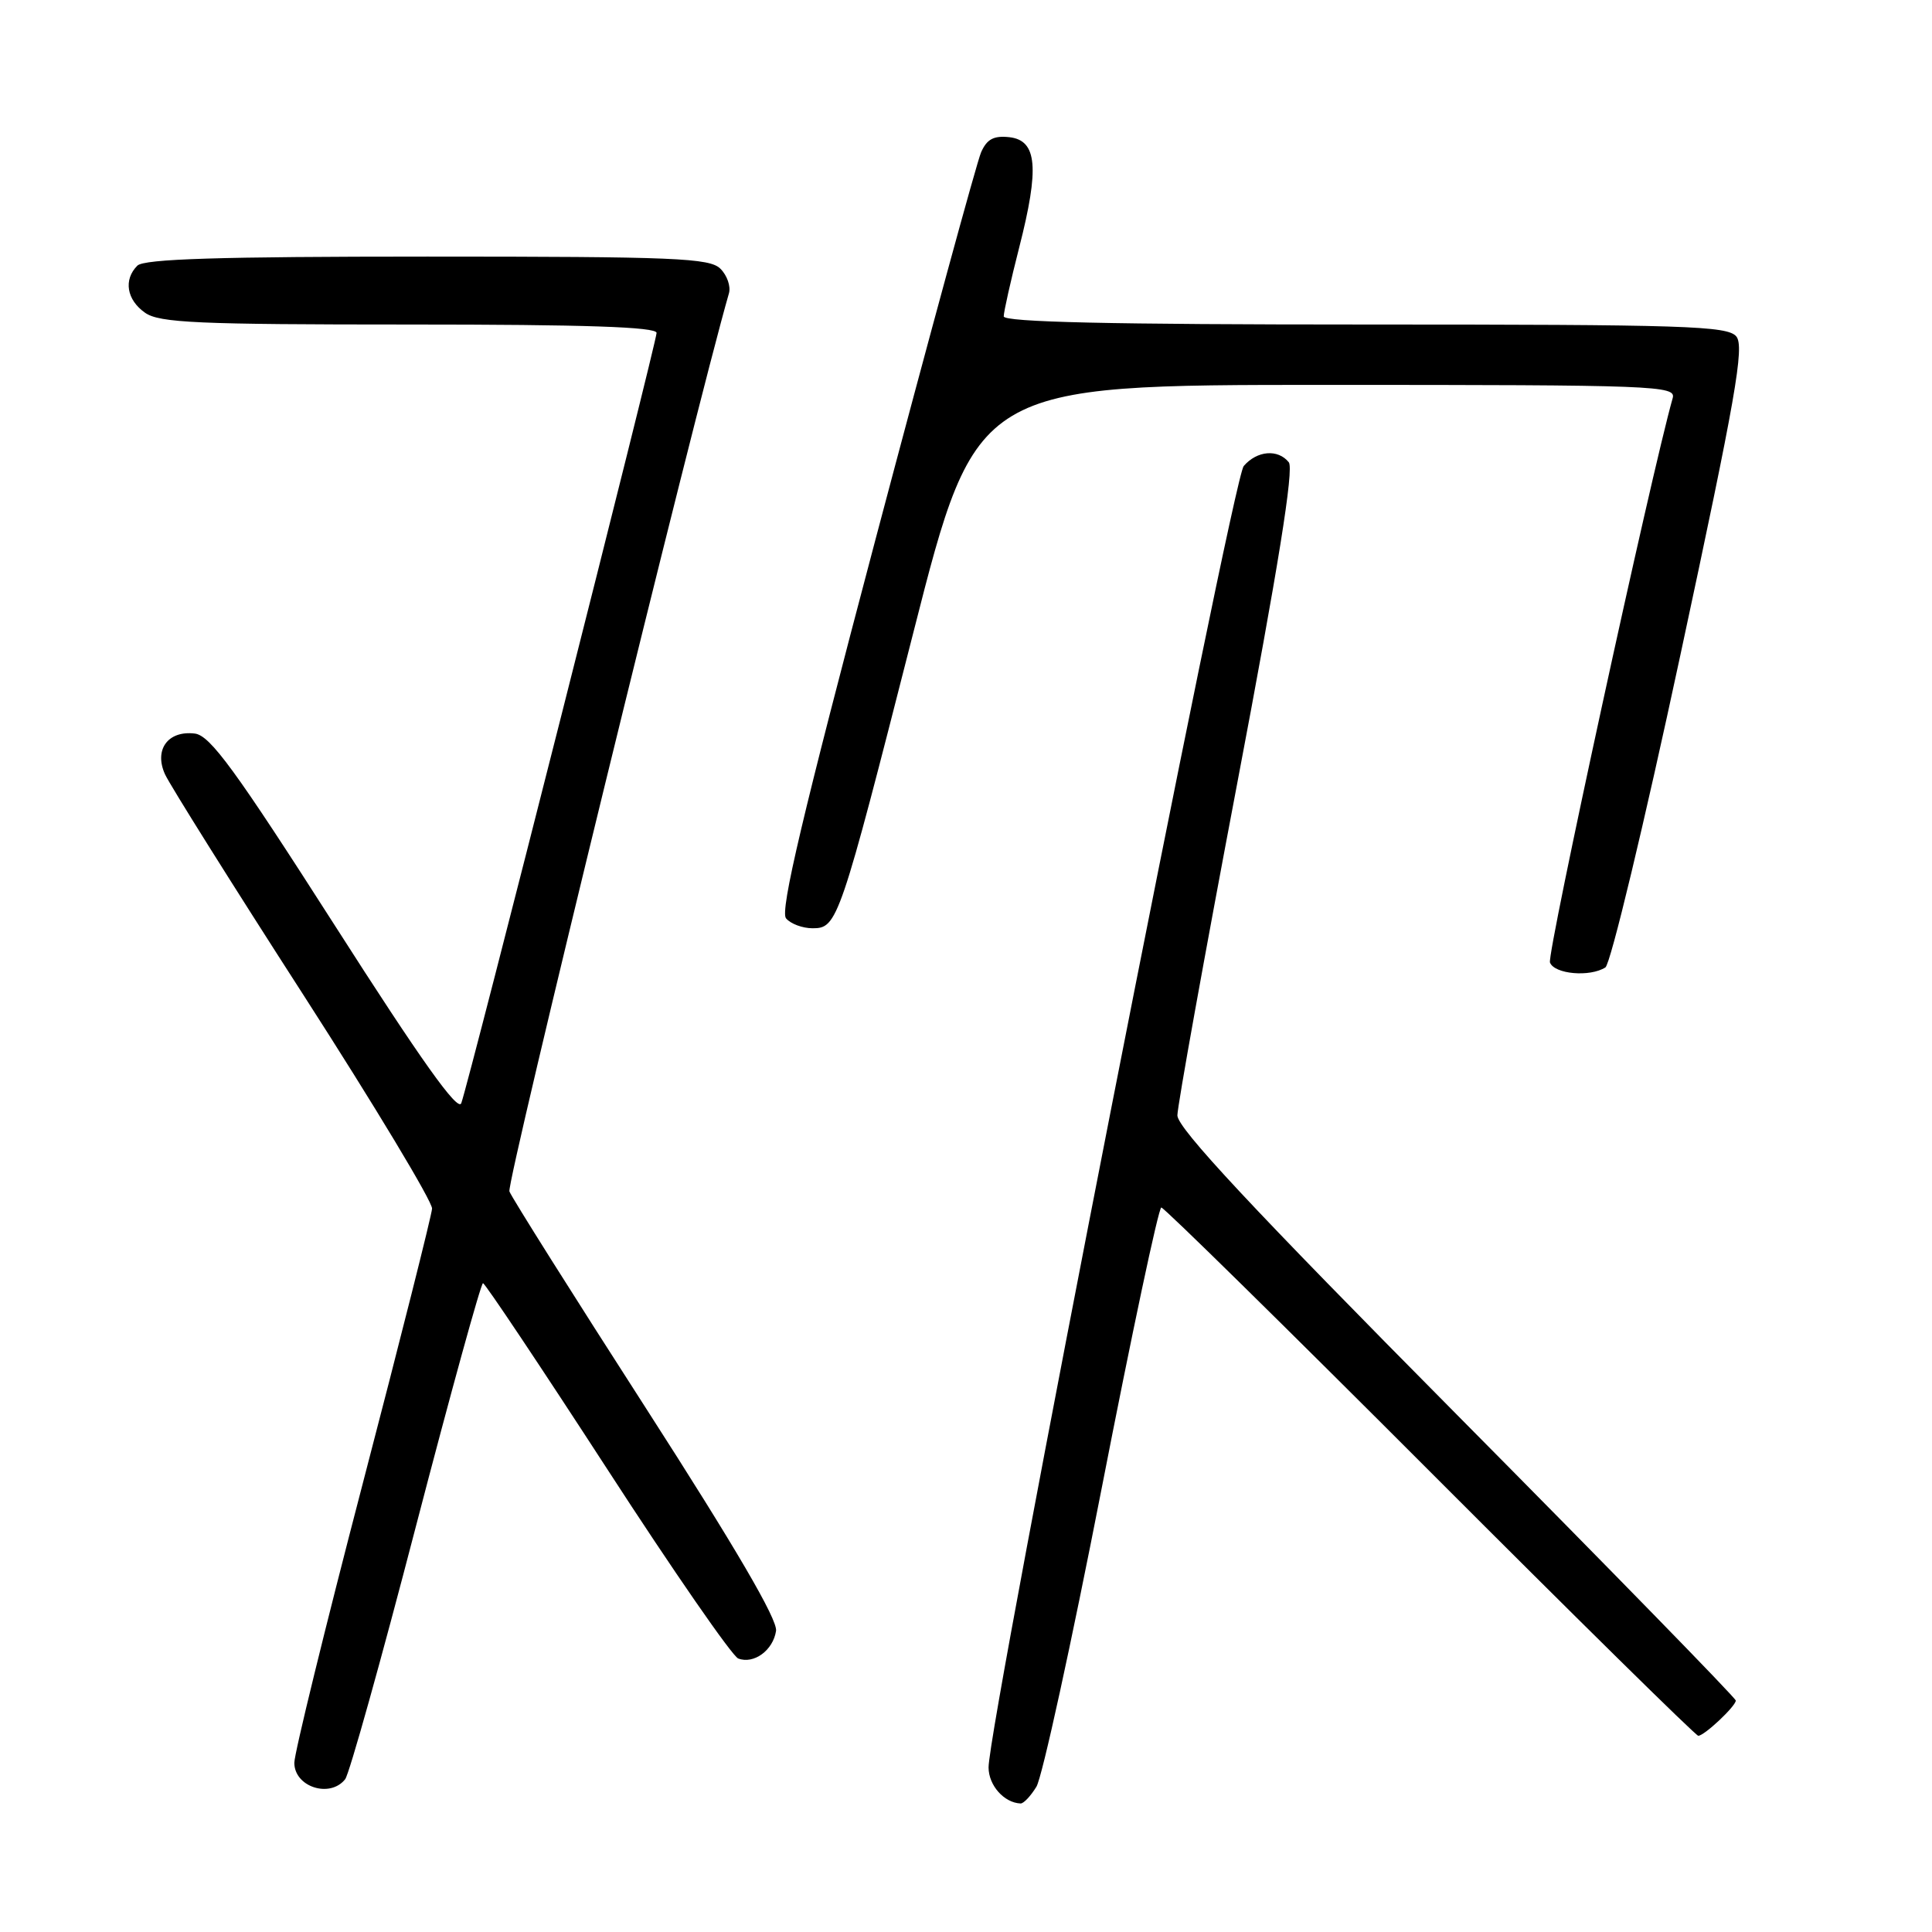 <?xml version="1.0" encoding="UTF-8" standalone="no"?>
<!DOCTYPE svg PUBLIC "-//W3C//DTD SVG 1.1//EN" "http://www.w3.org/Graphics/SVG/1.1/DTD/svg11.dtd" >
<svg xmlns="http://www.w3.org/2000/svg" xmlns:xlink="http://www.w3.org/1999/xlink" version="1.1" viewBox="0 0 256 256">
 <g >
 <path fill="currentColor"
d=" M 137.33 236.75 C 138.09 235.51 141.97 217.74 145.97 197.25 C 149.96 176.76 153.52 160.00 153.88 160.00 C 154.24 160.00 170.26 175.75 189.49 195.00 C 208.71 214.25 224.70 230.00 225.03 230.00 C 225.83 230.00 230.00 226.08 230.00 225.33 C 230.00 225.00 213.35 207.94 193.00 187.41 C 165.86 160.03 156.00 149.47 156.01 147.79 C 156.02 146.53 159.57 126.83 163.90 104.00 C 169.39 75.09 171.48 62.12 170.77 61.25 C 169.33 59.47 166.57 59.70 164.80 61.75 C 163.30 63.48 130.96 228.45 130.99 234.20 C 131.00 236.58 133.05 238.88 135.23 238.97 C 135.63 238.99 136.57 237.99 137.33 236.75 Z  M 45.74 235.75 C 46.28 235.06 50.50 219.99 55.11 202.25 C 59.73 184.52 63.73 170.02 64.00 170.03 C 64.28 170.05 71.67 181.12 80.44 194.63 C 89.20 208.15 97.03 219.46 97.82 219.76 C 99.88 220.55 102.44 218.68 102.83 216.10 C 103.05 214.61 97.50 205.12 85.62 186.64 C 75.98 171.66 67.82 158.71 67.50 157.87 C 67.08 156.77 92.02 54.75 96.59 38.86 C 96.85 37.95 96.35 36.49 95.46 35.61 C 94.05 34.19 89.47 34.00 56.63 34.00 C 29.01 34.00 19.09 34.31 18.20 35.20 C 16.34 37.06 16.78 39.73 19.22 41.44 C 21.12 42.78 26.17 43.00 54.22 43.00 C 77.52 43.00 87.00 43.32 87.00 44.11 C 87.00 45.34 62.11 143.53 61.12 146.18 C 60.68 147.37 55.78 140.49 44.40 122.68 C 31.13 101.94 27.85 97.45 25.81 97.20 C 22.25 96.77 20.38 99.34 21.87 102.61 C 22.51 104.01 30.75 117.16 40.20 131.83 C 49.64 146.50 57.31 159.24 57.25 160.15 C 57.19 161.06 53.06 177.45 48.07 196.56 C 43.08 215.68 39.00 232.34 39.00 233.58 C 39.00 236.78 43.73 238.31 45.74 235.75 Z  M 212.72 128.19 C 213.40 127.77 217.87 109.13 222.66 86.79 C 230.00 52.62 231.17 45.92 230.07 44.58 C 228.90 43.18 223.34 43.00 180.88 43.00 C 147.17 43.00 133.00 42.68 133.00 41.92 C 133.00 41.32 133.92 37.21 135.05 32.79 C 137.75 22.23 137.43 18.61 133.76 18.18 C 131.68 17.95 130.77 18.43 130.00 20.18 C 129.44 21.46 123.15 44.52 116.02 71.43 C 106.35 107.96 103.34 120.70 104.15 121.68 C 104.75 122.41 106.34 123.00 107.67 123.00 C 110.97 123.00 111.24 122.19 121.04 83.75 C 129.38 51.00 129.38 51.00 175.76 51.00 C 219.45 51.00 222.11 51.10 221.64 52.75 C 218.79 62.81 204.95 126.43 205.38 127.54 C 205.97 129.08 210.66 129.50 212.72 128.19 Z "/>
</g>
</svg>